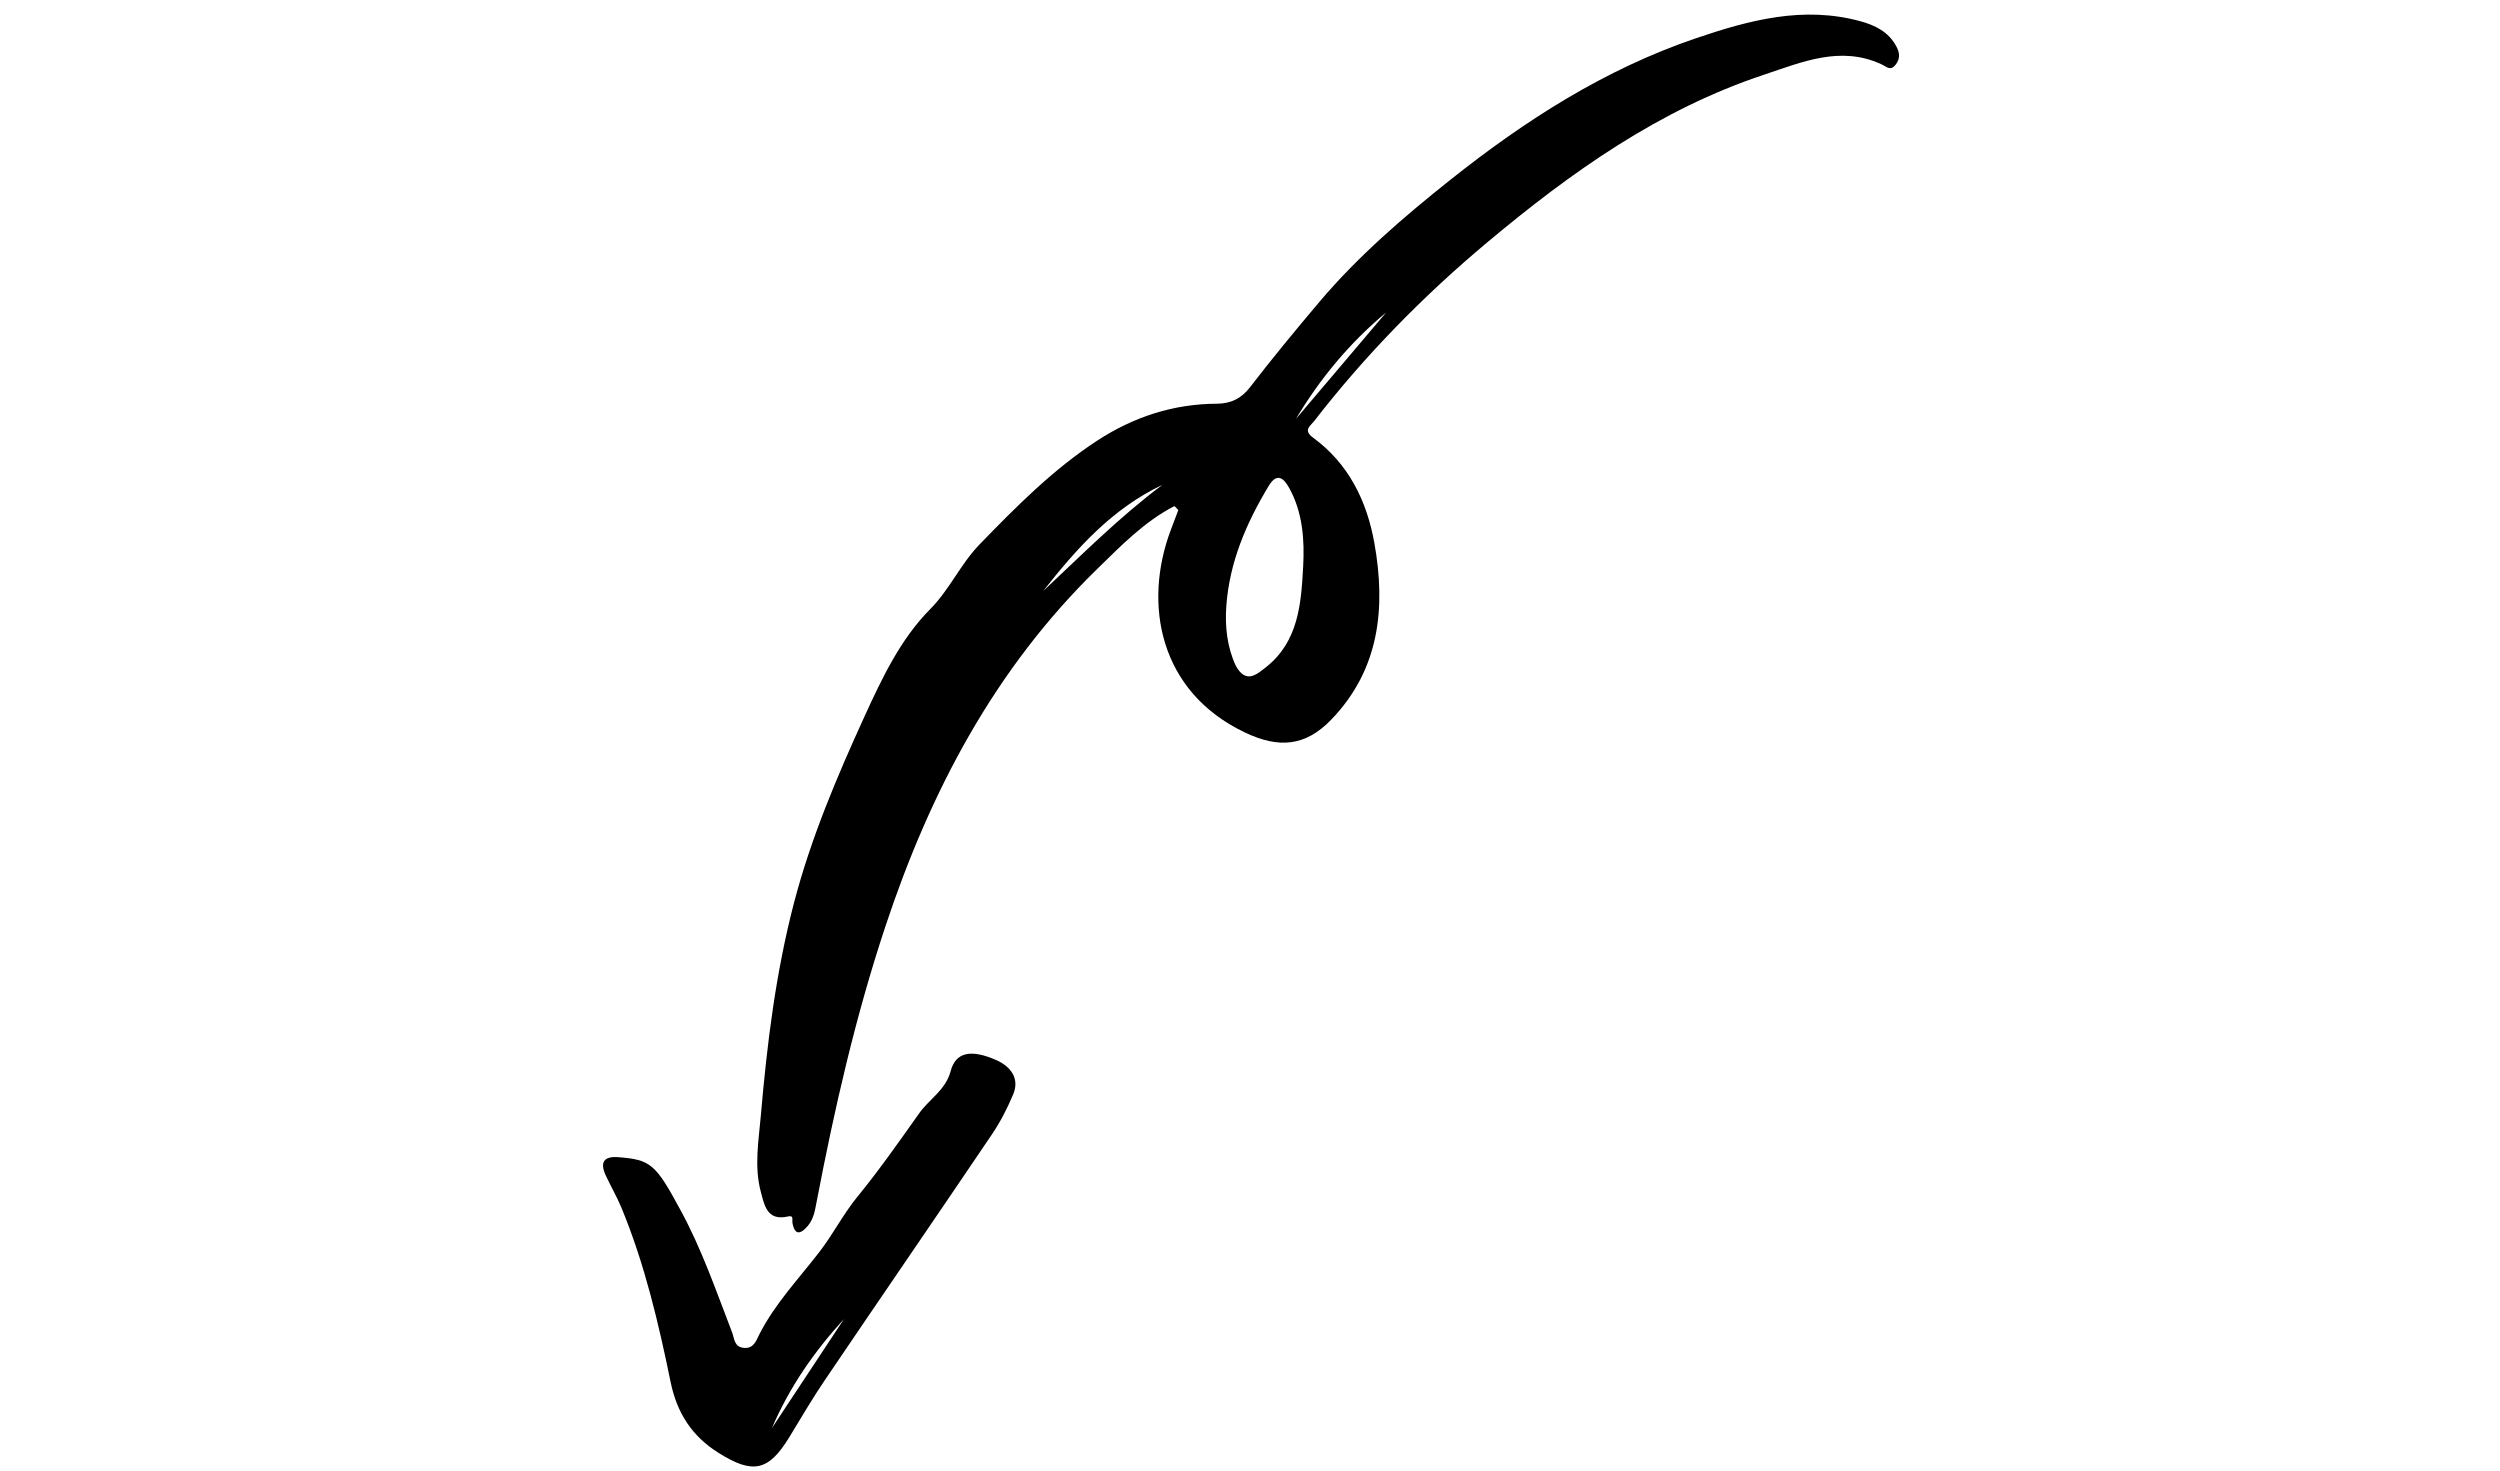 <svg viewBox="0 0 68 77" xmlns="http://www.w3.org/2000/svg" height="40px" class="w-5 sm:w-6 fill-current pt-4 -rotate-6 -scale-y-100"><path fill-rule="evenodd" clip-rule="evenodd" d="M36.406 21.933L41.133 16.356C39.231 17.938 37.67 19.814 36.406 21.933ZM23.169 30.949C25.217 29.029 27.179 27.057 29.415 25.386C26.78 26.631 24.906 28.735 23.169 30.949ZM33.258 34.863C33.785 35.806 34.322 35.34 34.83 34.94C36.548 33.588 36.678 31.588 36.783 29.674C36.86 28.278 36.764 26.819 36.041 25.53C35.766 25.039 35.412 24.726 34.982 25.439C33.807 27.385 32.925 29.436 32.76 31.732C32.681 32.826 32.809 33.901 33.258 34.863ZM30.044 26.498C28.476 27.303 27.256 28.567 26.009 29.781C20.625 35.027 17.249 41.454 14.905 48.52C13.339 53.24 12.239 58.063 11.307 62.934C11.222 63.378 11.153 63.831 10.846 64.189C10.5 64.592 10.174 64.734 10.044 64.038C10.012 63.867 10.132 63.62 9.814 63.693C8.718 63.945 8.578 63.12 8.387 62.407C8.028 61.07 8.277 59.709 8.391 58.375C8.712 54.639 9.175 50.91 10.123 47.275C11.003 43.901 12.363 40.692 13.811 37.522C14.733 35.505 15.699 33.466 17.251 31.899C18.282 30.858 18.838 29.54 19.836 28.51C21.749 26.537 23.676 24.591 25.991 23.077C27.897 21.831 29.983 21.148 32.261 21.139C33.012 21.136 33.556 20.852 33.993 20.285C35.171 18.757 36.402 17.263 37.642 15.797C39.66 13.412 42.047 11.358 44.497 9.41C48.406 6.302 52.573 3.628 57.341 2.006C60.144 1.053 62.969 0.295 65.957 1.111C66.744 1.326 67.433 1.667 67.84 2.426C68.016 2.753 68.055 3.055 67.818 3.371C67.537 3.744 67.353 3.499 67.042 3.357C64.912 2.382 62.913 3.247 60.921 3.909C55.432 5.731 50.818 9.012 46.44 12.675C43.09 15.478 40.045 18.581 37.368 22.037C37.155 22.311 36.766 22.523 37.301 22.915C39.165 24.279 40.116 26.227 40.511 28.428C41.12 31.826 40.785 35.059 38.251 37.683C36.89 39.093 35.496 39.191 33.736 38.354C29.253 36.221 28.39 31.636 29.853 27.748C29.985 27.4 30.116 27.052 30.247 26.705C30.179 26.636 30.111 26.567 30.044 26.498Z"></path><path fill-rule="evenodd" clip-rule="evenodd" d="M12.74 69.066C11.177 70.77 9.879 72.645 8.969 74.773C10.226 72.871 11.482 70.968 12.74 69.066ZM4.16 63.322C5.286 65.375 6.042 67.585 6.881 69.759C7.007 70.084 6.982 70.531 7.507 70.576C8.011 70.618 8.141 70.202 8.292 69.901C9.117 68.262 10.376 66.956 11.477 65.521C12.173 64.615 12.702 63.57 13.445 62.66C14.589 61.26 15.63 59.773 16.676 58.295C17.206 57.547 18.063 57.079 18.326 56.084C18.584 55.108 19.359 54.91 20.714 55.506C21.405 55.81 21.97 56.421 21.6 57.302C21.296 58.026 20.931 58.739 20.492 59.389C17.587 63.69 14.647 67.966 11.738 72.264C11.084 73.228 10.495 74.238 9.889 75.233C8.787 77.044 7.968 77.201 6.166 76.068C4.767 75.188 3.992 73.969 3.663 72.361C3.029 69.266 2.307 66.189 1.097 63.256C0.854 62.668 0.529 62.115 0.263 61.536C-0.046 60.865 0.159 60.531 0.921 60.59C2.611 60.72 2.875 60.94 4.16 63.322Z"></path></svg>